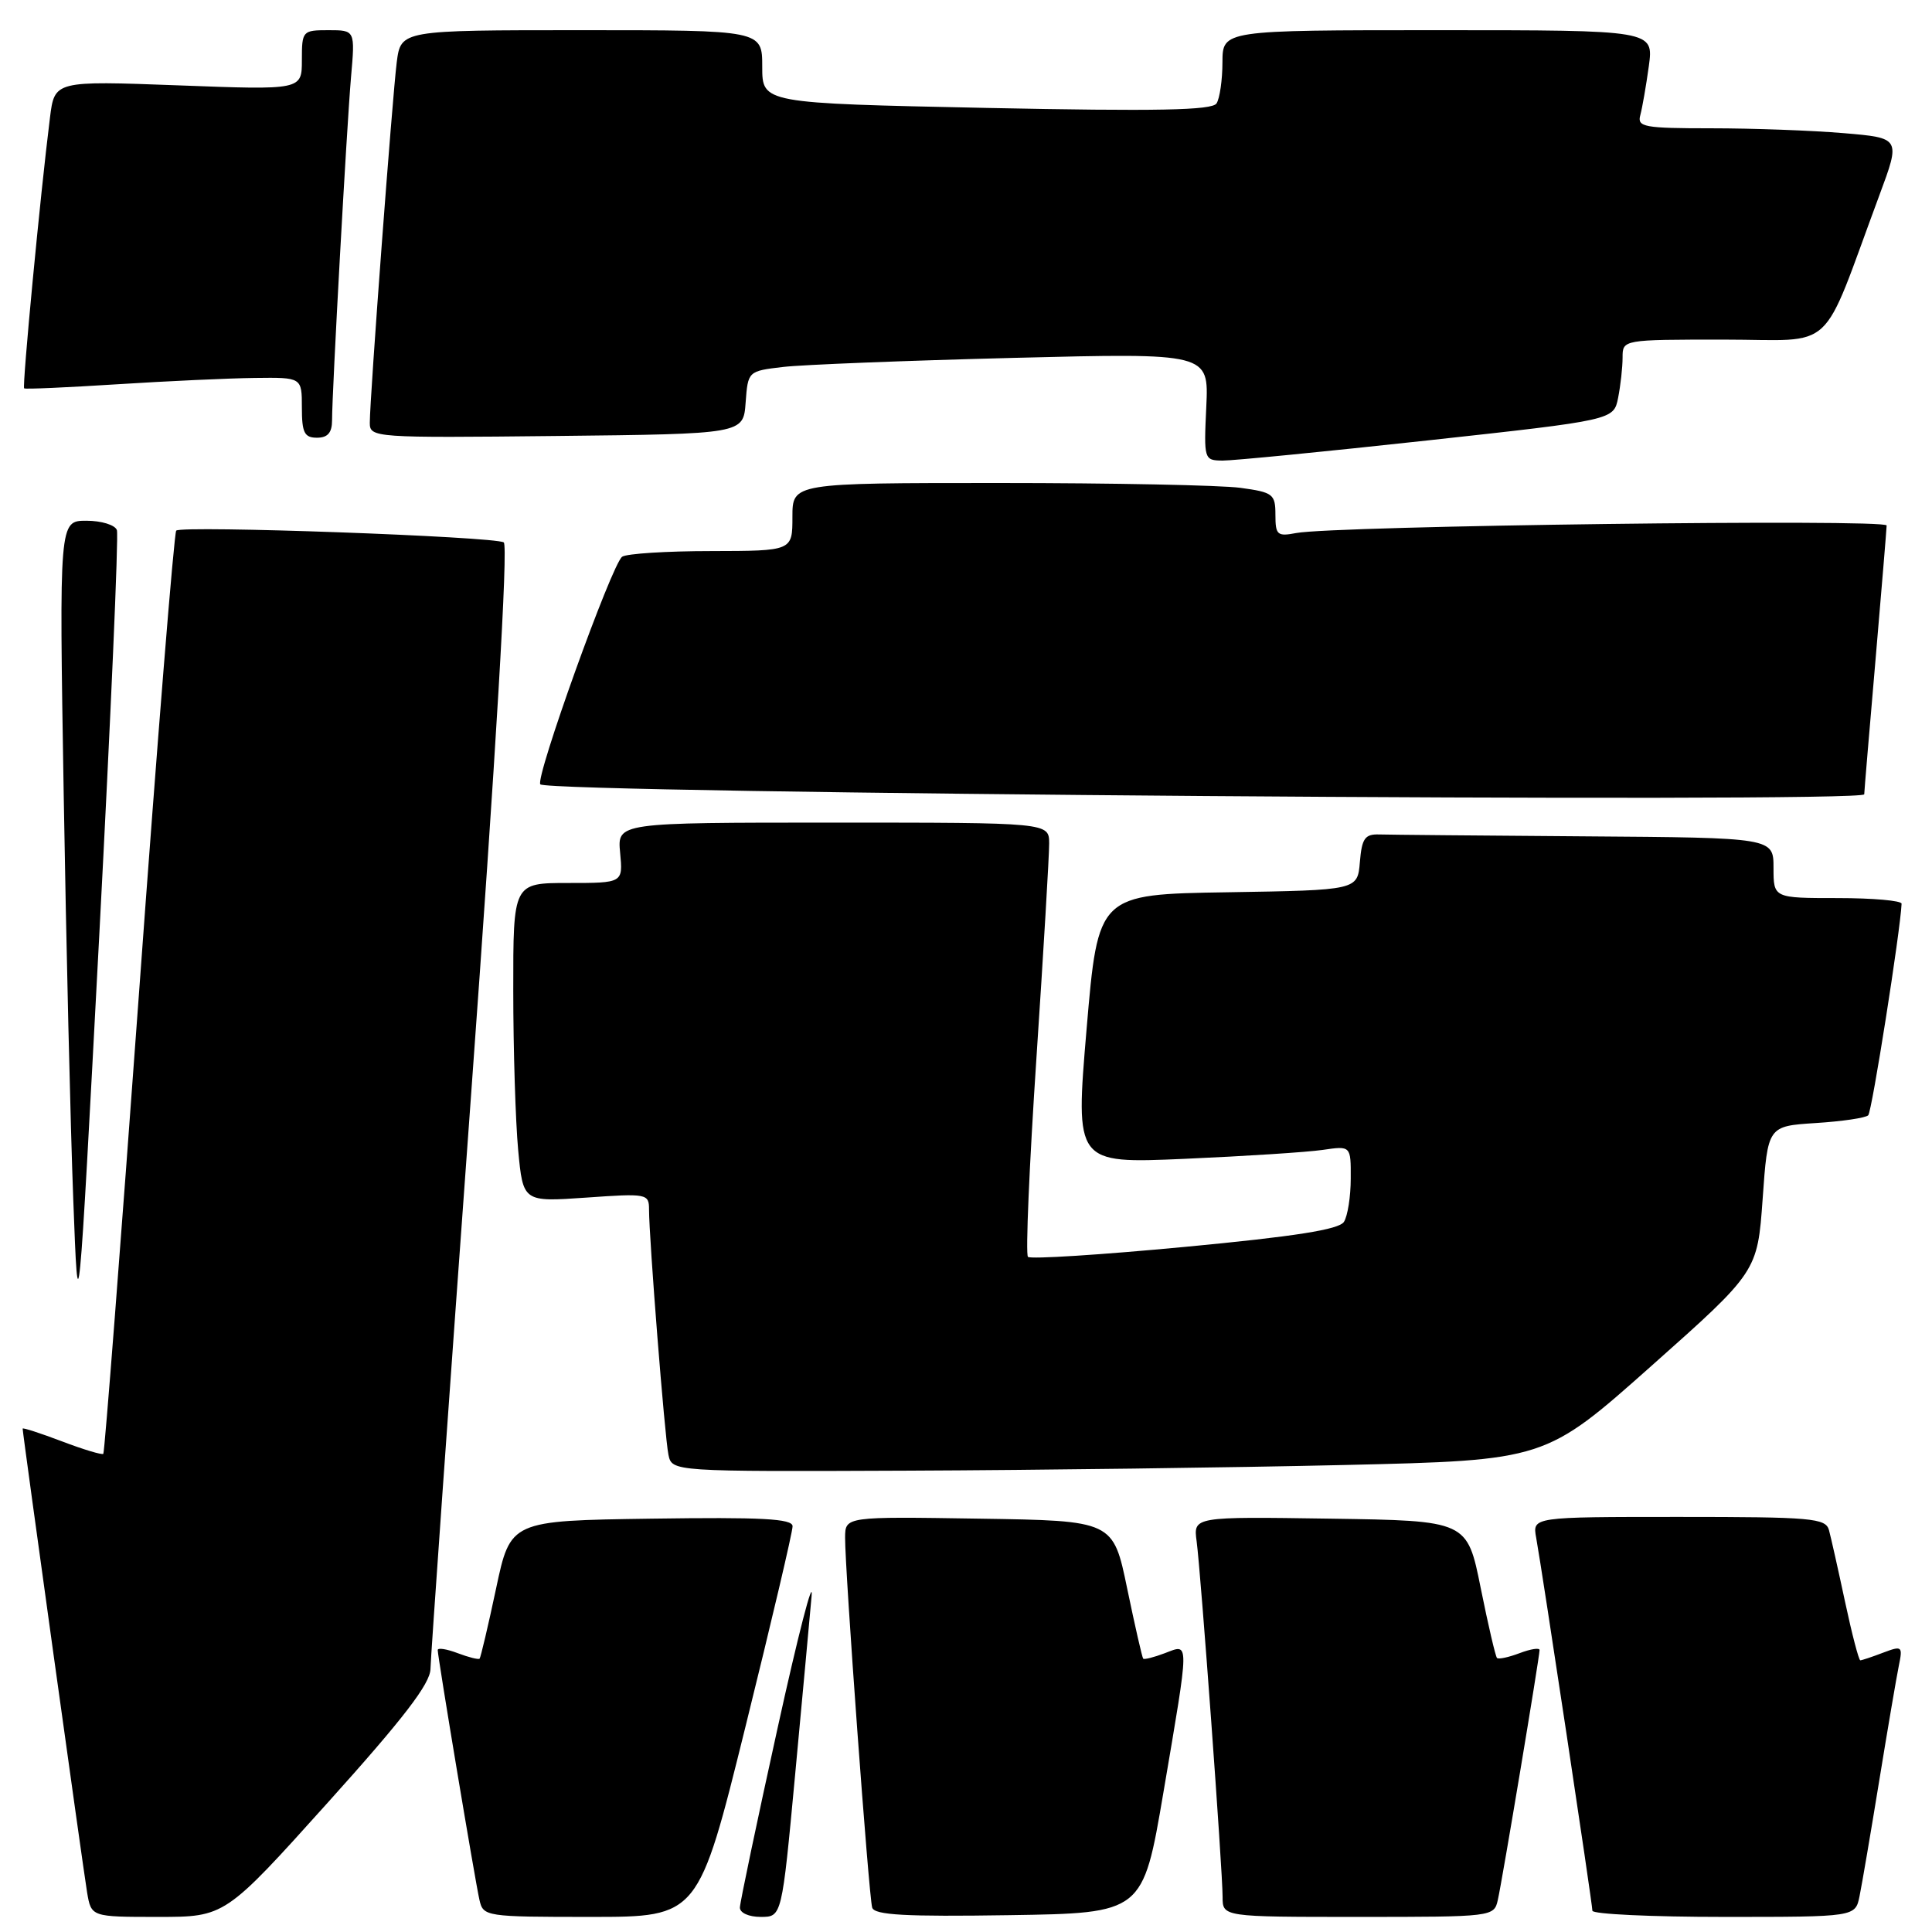 <?xml version="1.0" encoding="UTF-8" standalone="no"?>
<!DOCTYPE svg PUBLIC "-//W3C//DTD SVG 1.1//EN" "http://www.w3.org/Graphics/SVG/1.1/DTD/svg11.dtd" >
<svg xmlns="http://www.w3.org/2000/svg" xmlns:xlink="http://www.w3.org/1999/xlink" version="1.1" viewBox="0 0 256 256">
 <g >
 <path fill="currentColor"
d=" M 43.40 238.89 C 53.48 227.69 57.01 223.10 57.04 221.14 C 57.06 219.69 59.47 185.65 62.39 145.50 C 65.73 99.65 67.35 72.27 66.75 71.87 C 65.54 71.09 24.07 69.60 23.35 70.31 C 23.07 70.60 20.84 98.17 18.42 131.58 C 15.99 164.99 13.86 192.47 13.69 192.64 C 13.52 192.81 11.05 192.07 8.19 190.98 C 5.34 189.90 3.00 189.14 3.00 189.30 C 3.00 189.95 11.03 247.71 11.54 250.75 C 12.09 254.00 12.09 254.00 20.95 254.00 C 29.81 254.00 29.81 254.00 43.40 238.89 Z  M 98.79 228.75 C 102.23 214.86 105.04 202.93 105.02 202.23 C 105.01 201.23 100.90 201.02 86.32 201.23 C 67.64 201.50 67.64 201.50 65.73 210.50 C 64.68 215.45 63.69 219.63 63.55 219.78 C 63.40 219.93 62.09 219.60 60.64 219.05 C 59.19 218.50 58.00 218.31 58.00 218.64 C 58.00 219.55 62.95 249.21 63.53 251.75 C 64.03 253.95 64.33 254.00 78.29 254.00 C 92.54 254.00 92.54 254.00 98.79 228.75 Z  M 105.35 235.25 C 106.31 224.94 107.30 214.25 107.54 211.50 C 107.79 208.75 105.75 216.62 103.03 229.00 C 100.30 241.38 98.06 252.06 98.04 252.75 C 98.02 253.46 99.21 254.00 100.80 254.00 C 103.60 254.00 103.60 254.00 105.35 235.25 Z  M 154.16 237.50 C 157.65 216.94 157.64 217.81 154.36 219.05 C 152.91 219.60 151.61 219.93 151.48 219.78 C 151.34 219.63 150.39 215.45 149.36 210.50 C 147.50 201.50 147.50 201.50 129.75 201.23 C 112.00 200.95 112.00 200.95 111.98 203.73 C 111.95 207.90 115.12 251.31 115.57 252.77 C 115.87 253.76 120.01 253.98 133.70 253.77 C 151.44 253.50 151.44 253.50 154.16 237.50 Z  M 198.47 251.75 C 199.05 249.21 204.00 219.55 204.00 218.64 C 204.00 218.31 202.81 218.50 201.36 219.05 C 199.91 219.60 198.56 219.89 198.36 219.69 C 198.16 219.49 197.19 215.32 196.20 210.41 C 194.41 201.50 194.41 201.50 176.26 201.23 C 158.12 200.96 158.12 200.96 158.56 204.23 C 159.12 208.42 162.00 247.83 162.00 251.34 C 162.00 254.00 162.00 254.00 179.98 254.00 C 197.81 254.00 197.97 253.98 198.47 251.75 Z  M 246.40 251.25 C 246.71 249.74 247.88 242.88 249.00 236.00 C 250.12 229.12 251.29 222.26 251.60 220.74 C 252.14 218.12 252.04 218.04 249.52 218.99 C 248.06 219.55 246.70 220.00 246.50 220.00 C 246.30 220.00 245.39 216.51 244.48 212.25 C 243.57 207.99 242.61 203.71 242.35 202.75 C 241.91 201.16 240.09 201.00 222.46 201.00 C 203.05 201.00 203.05 201.00 203.55 203.75 C 204.34 208.08 211.00 252.27 211.00 253.18 C 211.00 253.63 218.84 254.00 228.42 254.00 C 245.84 254.00 245.84 254.00 246.40 251.25 Z  M 178.13 194.12 C 204.75 193.50 204.75 193.50 218.81 181.00 C 232.87 168.50 232.87 168.50 233.56 158.86 C 234.24 149.22 234.24 149.22 240.58 148.81 C 244.07 148.59 247.21 148.13 247.55 147.78 C 248.04 147.30 251.81 123.35 251.97 119.75 C 251.99 119.34 248.18 119.00 243.50 119.00 C 235.00 119.00 235.00 119.00 235.00 115.00 C 235.00 111.00 235.00 111.00 210.00 110.82 C 196.25 110.72 183.99 110.61 182.75 110.57 C 180.86 110.51 180.45 111.09 180.19 114.23 C 179.88 117.95 179.88 117.95 162.69 118.23 C 145.50 118.50 145.50 118.50 143.98 136.34 C 142.47 154.18 142.47 154.18 156.98 153.55 C 164.97 153.20 173.19 152.67 175.25 152.37 C 179.00 151.82 179.00 151.82 178.98 156.16 C 178.98 158.55 178.57 161.13 178.08 161.90 C 177.44 162.92 171.60 163.84 156.99 165.22 C 145.89 166.27 136.53 166.87 136.21 166.54 C 135.88 166.22 136.39 154.38 137.33 140.23 C 138.27 126.08 139.03 113.26 139.02 111.75 C 139.00 109.00 139.00 109.00 110.39 109.00 C 81.79 109.00 81.79 109.00 82.17 113.00 C 82.55 117.00 82.55 117.00 75.28 117.00 C 68.00 117.00 68.00 117.00 68.01 131.25 C 68.01 139.09 68.31 148.60 68.66 152.39 C 69.31 159.27 69.31 159.27 77.66 158.69 C 85.73 158.12 86.00 158.17 86.00 160.27 C 86.00 164.07 88.08 190.41 88.57 192.75 C 89.04 195.00 89.04 195.00 120.27 194.87 C 137.45 194.80 163.48 194.46 178.13 194.12 Z  M 15.49 70.25 C 15.26 69.56 13.44 69.00 11.45 69.00 C 7.84 69.00 7.84 69.00 8.44 105.25 C 8.77 125.19 9.34 149.38 9.71 159.00 C 10.37 176.50 10.37 176.50 13.15 124.00 C 14.67 95.12 15.73 70.94 15.49 70.25 Z  M 247.02 105.25 C 247.03 104.84 247.70 96.85 248.51 87.50 C 249.31 78.15 249.98 70.11 249.99 69.63 C 250.00 68.73 176.75 69.67 171.75 70.63 C 169.25 71.11 169.00 70.89 169.00 68.22 C 169.00 65.47 168.69 65.23 164.36 64.64 C 161.81 64.29 147.41 64.00 132.36 64.00 C 105.00 64.00 105.00 64.00 105.00 68.50 C 105.00 73.00 105.00 73.00 94.25 73.02 C 88.34 73.02 83.02 73.36 82.44 73.77 C 81.08 74.71 70.85 103.18 71.60 103.93 C 72.79 105.12 246.99 106.43 247.02 105.25 Z  M 189.16 58.36 C 213.82 55.66 213.82 55.66 214.41 52.71 C 214.73 51.08 215.00 48.68 215.00 47.38 C 215.00 45.00 215.00 45.00 228.43 45.00 C 243.52 45.00 241.09 47.25 249.02 25.89 C 251.85 18.28 251.85 18.28 244.27 17.64 C 240.11 17.29 232.24 17.00 226.78 17.00 C 217.82 17.00 216.91 16.83 217.35 15.25 C 217.61 14.29 218.12 11.36 218.48 8.75 C 219.12 4.00 219.12 4.00 190.56 4.00 C 162.00 4.00 162.00 4.00 161.98 8.25 C 161.98 10.59 161.62 13.04 161.20 13.70 C 160.62 14.62 153.36 14.76 130.72 14.30 C 101.00 13.68 101.00 13.68 101.00 8.84 C 101.00 4.00 101.00 4.00 77.06 4.00 C 53.12 4.00 53.12 4.00 52.57 8.25 C 51.99 12.83 49.00 52.73 49.00 56.03 C 49.00 57.99 49.58 58.03 73.75 57.77 C 98.50 57.50 98.50 57.50 98.80 53.34 C 99.11 49.18 99.11 49.17 103.80 48.62 C 106.39 48.32 120.13 47.78 134.34 47.42 C 160.17 46.77 160.17 46.77 159.84 53.89 C 159.51 60.90 159.54 61.00 162.00 61.03 C 163.38 61.04 175.60 59.84 189.16 58.36 Z  M 44.00 55.68 C 44.00 51.87 45.93 17.01 46.51 10.25 C 47.06 4.00 47.06 4.00 43.53 4.00 C 40.08 4.00 40.00 4.09 40.00 7.96 C 40.00 11.93 40.00 11.93 23.61 11.31 C 7.23 10.70 7.23 10.70 6.62 15.60 C 5.34 25.76 2.92 51.25 3.20 51.46 C 3.37 51.59 8.90 51.34 15.50 50.92 C 22.10 50.50 30.31 50.12 33.75 50.08 C 40.00 50.00 40.00 50.00 40.00 54.00 C 40.00 57.33 40.33 58.00 42.00 58.00 C 43.43 58.00 44.00 57.33 44.00 55.68 Z "/>
</g>
</svg>